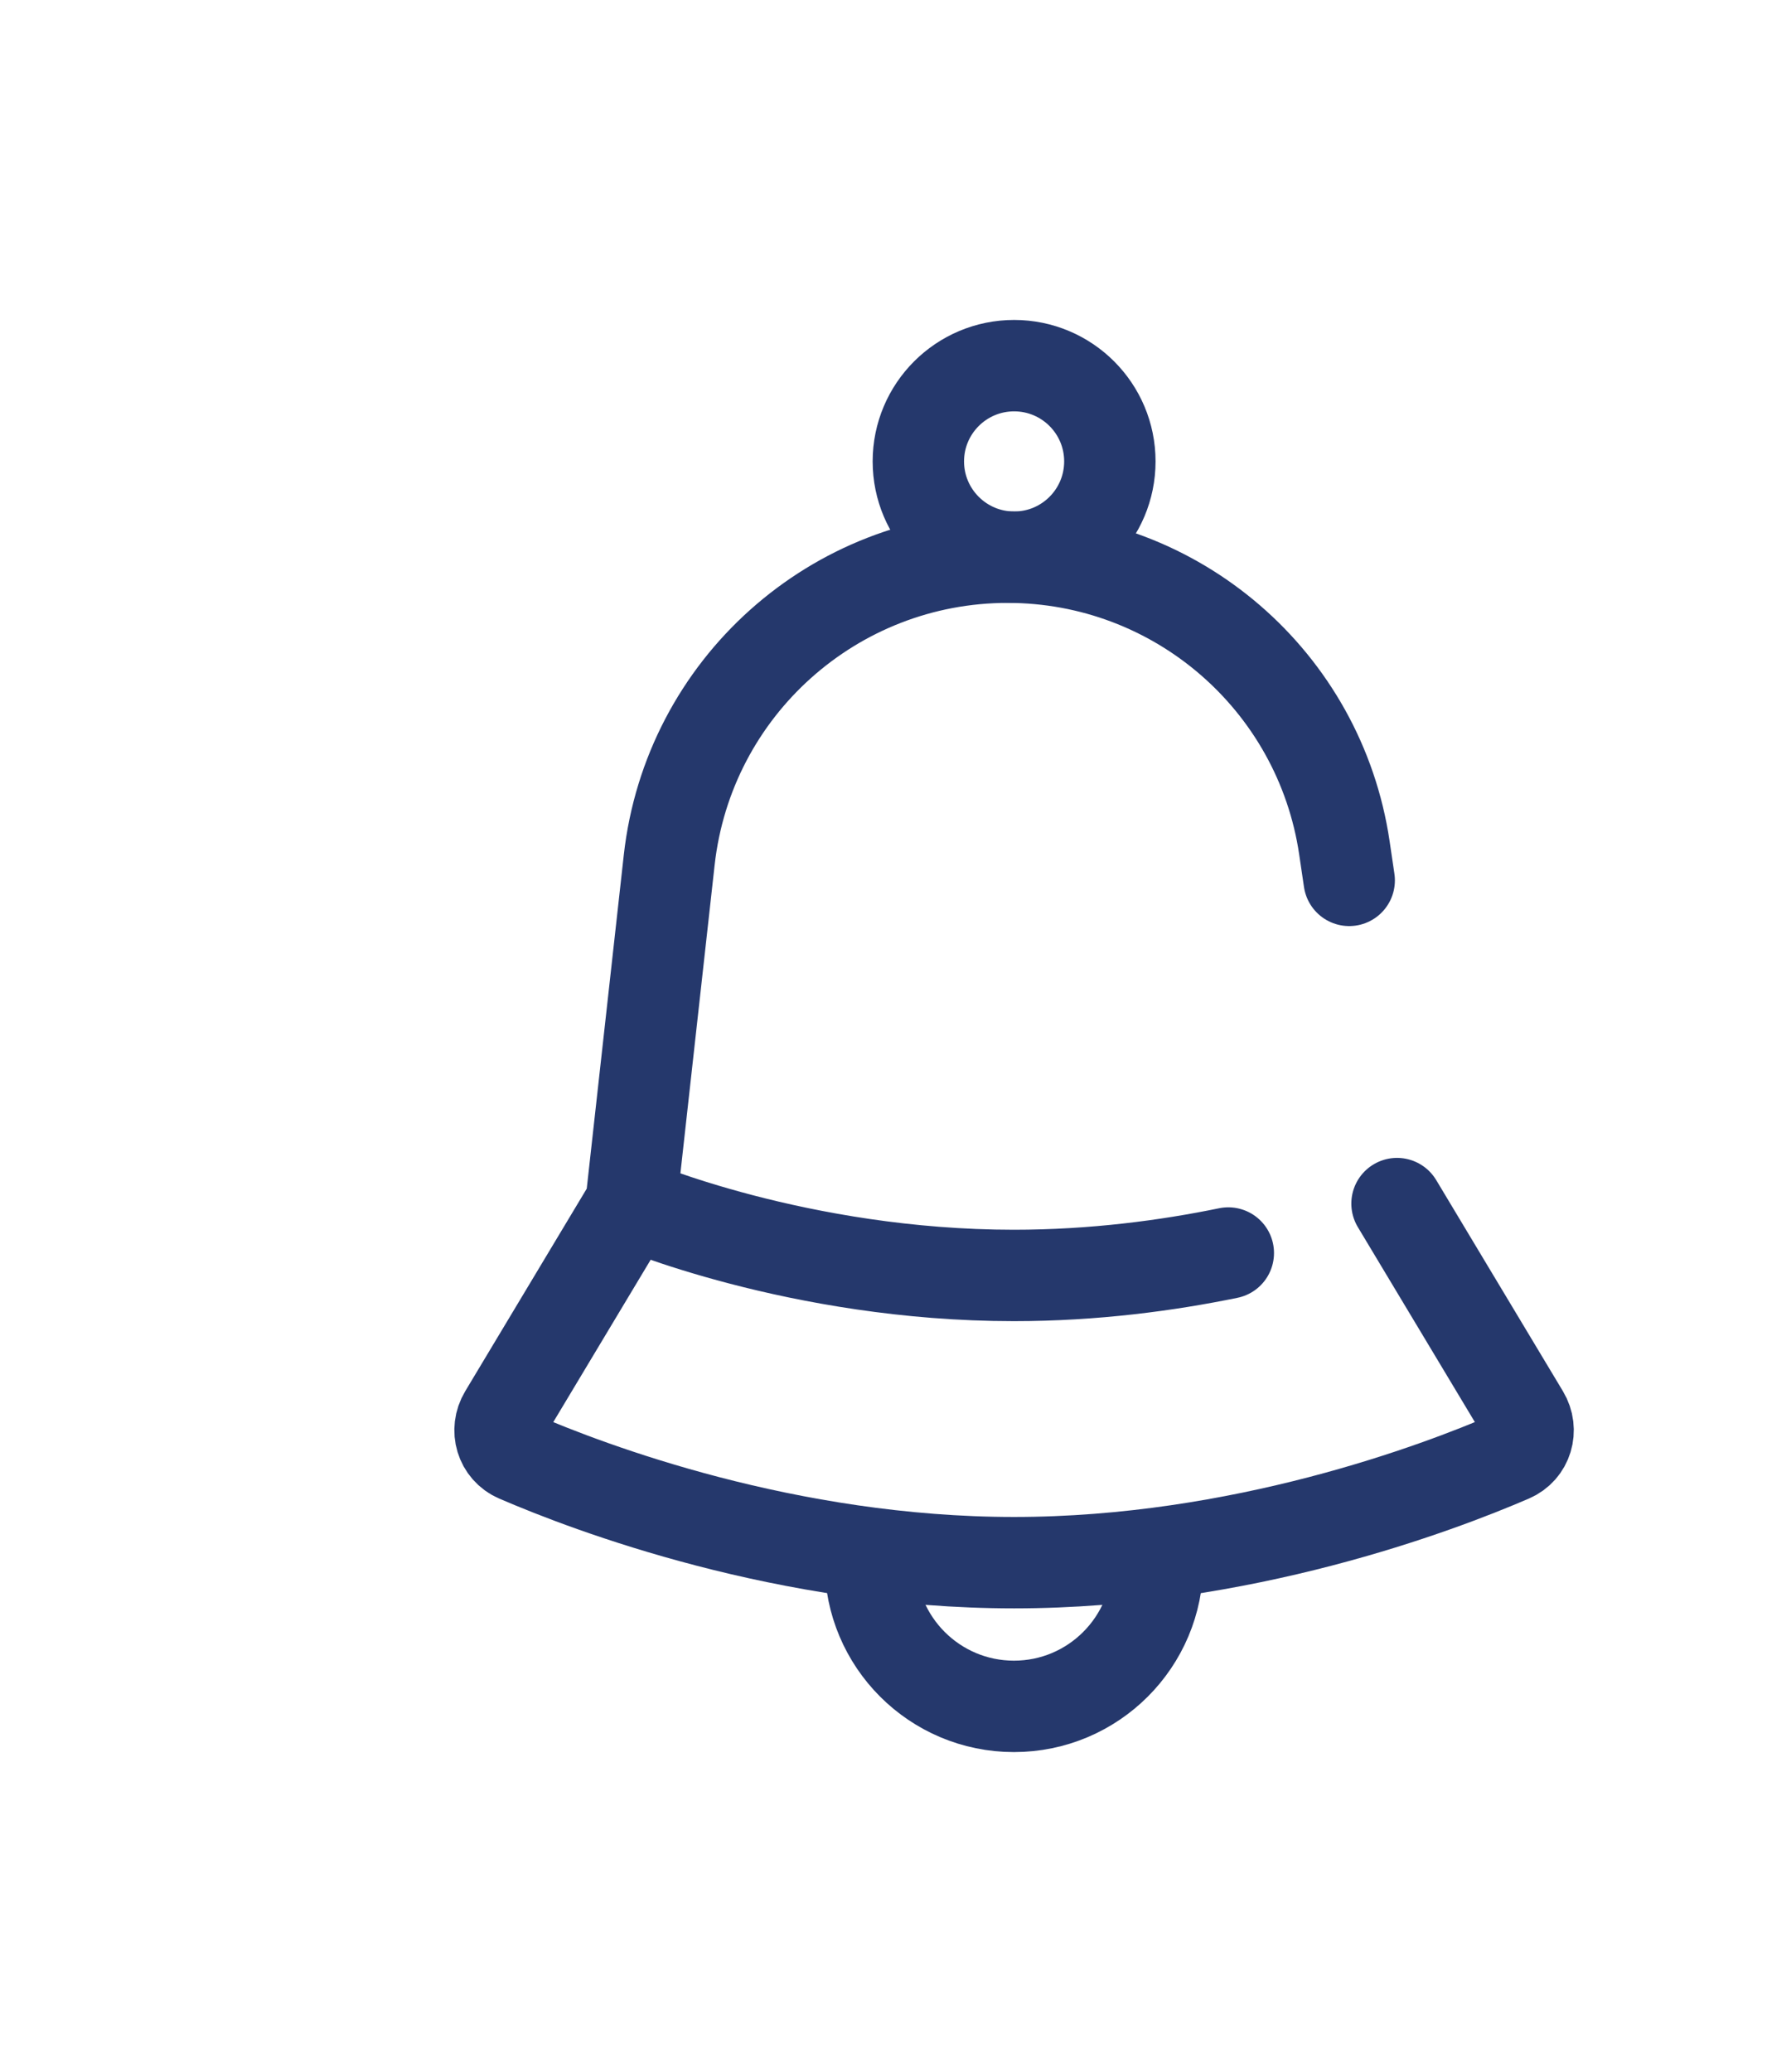 <svg width="29" height="34" viewBox="0 0 29 34" fill="none" xmlns="http://www.w3.org/2000/svg">
<path d="M14.284 25.643C14.284 26.944 15.339 28 16.641 28C17.943 28 18.998 26.944 18.998 25.643" stroke="#25386C" stroke-width="1.5" stroke-linecap="round"/>
<path d="M22.928 19.75L25.008 23.215C25.158 23.465 25.064 23.786 24.796 23.901C23.603 24.416 20.368 25.642 16.643 25.642C12.917 25.642 9.682 24.416 8.489 23.901C8.222 23.786 8.128 23.465 8.278 23.215L10.357 19.75L10.983 14.113C11.298 11.283 13.69 9.143 16.537 9.143V9.143C19.306 9.143 21.658 11.171 22.064 13.911L22.143 14.446" stroke="#25386C" stroke-width="1.5" stroke-linecap="round"/>
<path fill-rule="evenodd" clip-rule="evenodd" d="M16.644 9.143C17.512 9.143 18.215 8.439 18.215 7.571C18.215 6.704 17.512 6 16.644 6C15.776 6 15.072 6.704 15.072 7.571C15.072 8.439 15.776 9.143 16.644 9.143Z" stroke="#25386C" stroke-width="1.5" stroke-linecap="round"/>
<path d="M10.355 19.75C10.355 19.75 13.105 20.929 16.641 20.929C17.956 20.929 19.162 20.766 20.159 20.561" stroke="#25386C" stroke-width="1.5" stroke-linecap="round"/>
</svg>
